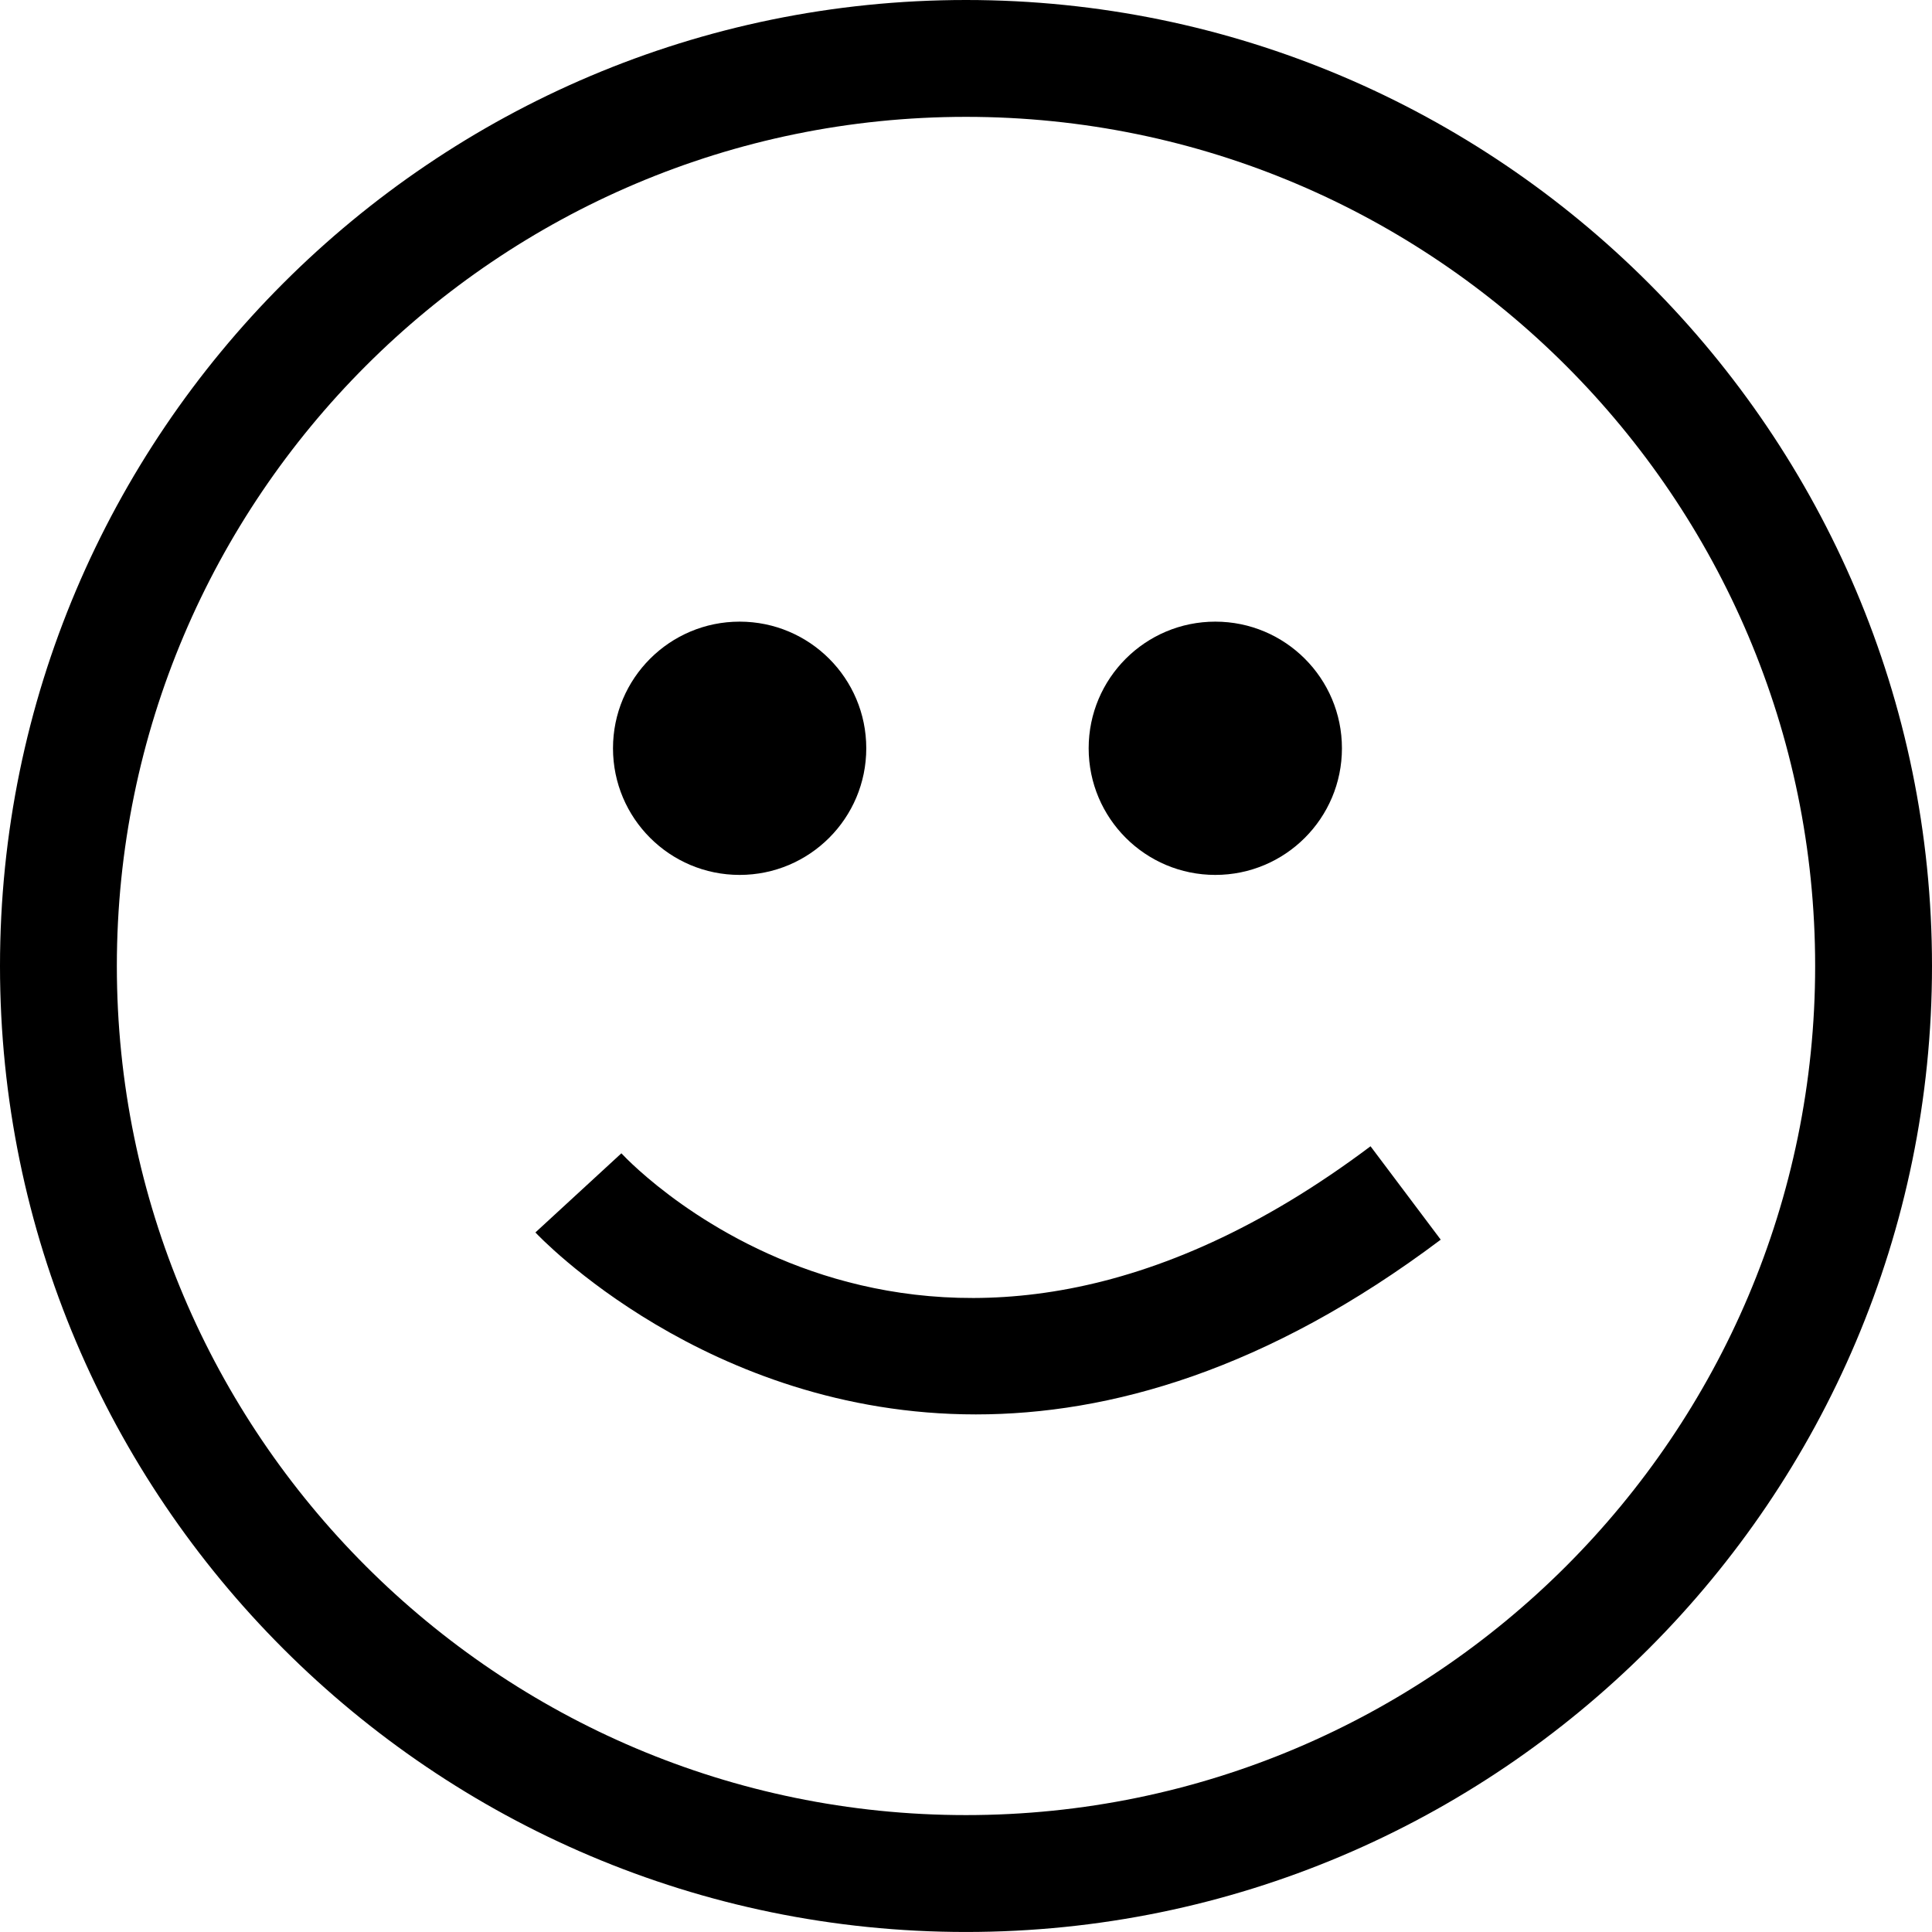 <?xml version="1.0" encoding="iso-8859-1"?>
<!-- Generator: Adobe Illustrator 16.0.4, SVG Export Plug-In . SVG Version: 6.00 Build 0)  -->
<!DOCTYPE svg PUBLIC "-//W3C//DTD SVG 1.1//EN" "http://www.w3.org/Graphics/SVG/1.1/DTD/svg11.dtd">
<svg version="1.1" id="Capa_1" xmlns="http://www.w3.org/2000/svg" xmlns:xlink="http://www.w3.org/1999/xlink" x="0px" y="0px"
	 width="66.136px" height="66.135px" viewBox="0 0 66.136 66.135" style="enable-background:new 0 0 66.136 66.135;"
	 xml:space="preserve">
<g>
	<path d="M33.068,66.135C14.834,66.135,0,51.301,0,33.068C0,14.834,14.834,0,33.068,0s33.068,14.834,33.068,33.068
		C66.136,51.301,51.302,66.135,33.068,66.135z M33.068,4C17.04,4,4,17.04,4,33.068c0,16.027,13.04,29.066,29.068,29.066
		c16.028,0,29.068-13.039,29.068-29.066C62.136,17.04,49.096,4,33.068,4z"/>
	<circle cx="25.319" cy="25.615" r="4.335"/>
	<circle cx="41.602" cy="25.615" r="4.335"/>
	<path d="M33.406,48.418c-9.21,0-14.993-6.135-15.078-6.229l2.943-2.709c0.425,0.457,10.598,11.066,25.645-0.241l2.403,3.197
		C43.36,46.916,37.963,48.418,33.406,48.418z"/>
</g>
<g>
</g>
<g>
</g>
<g>
</g>
<g>
</g>
<g>
</g>
<g>
</g>
<g>
</g>
<g>
</g>
<g>
</g>
<g>
</g>
<g>
</g>
<g>
</g>
<g>
</g>
<g>
</g>
<g>
</g>
</svg>

